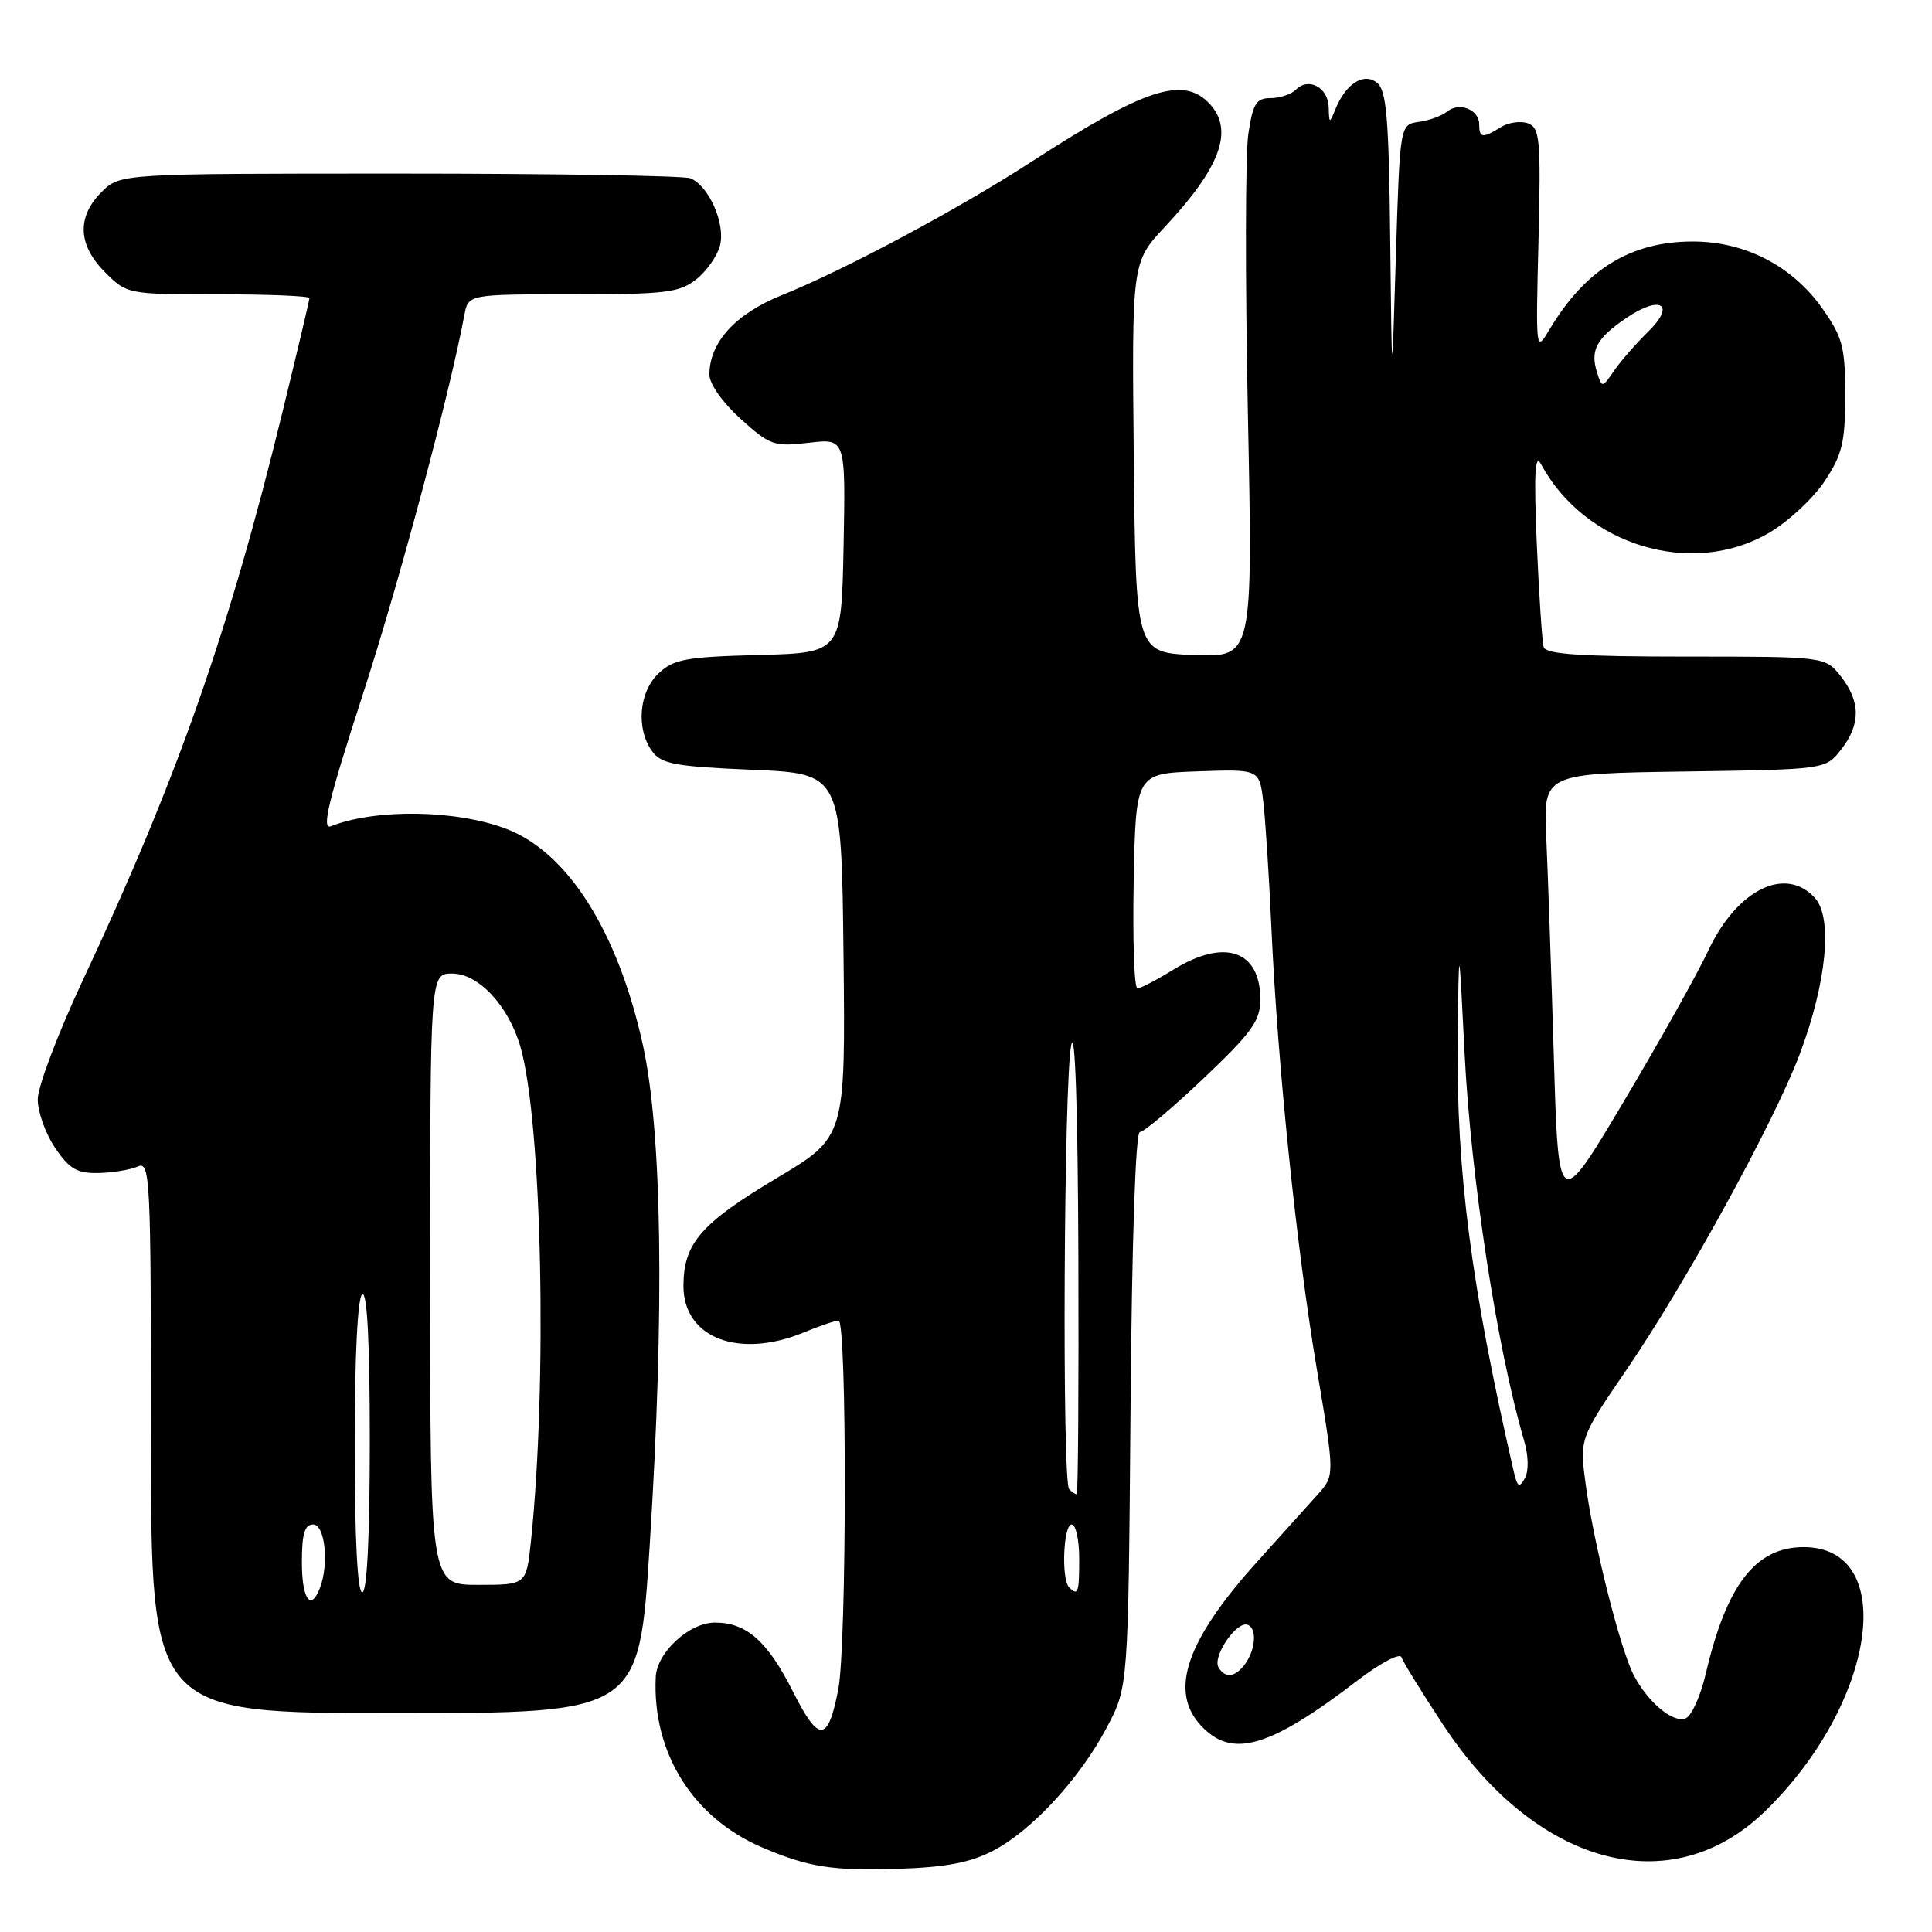 <?xml version="1.0" encoding="UTF-8" standalone="no"?>
<!DOCTYPE svg PUBLIC "-//W3C//DTD SVG 1.1//EN" "http://www.w3.org/Graphics/SVG/1.1/DTD/svg11.dtd" >
<svg xmlns="http://www.w3.org/2000/svg" xmlns:xlink="http://www.w3.org/1999/xlink" version="1.1" viewBox="0 0 256 256">
 <g >
 <path fill="currentColor"
d=" M 131.54 245.26 C 136.71 242.59 143.09 235.67 146.69 228.84 C 149.50 223.50 149.50 223.50 149.80 186.75 C 149.98 164.39 150.46 150.00 151.04 150.00 C 151.57 150.00 155.37 146.79 159.50 142.87 C 165.88 136.81 167.00 135.25 167.00 132.44 C 167.00 125.93 162.28 124.30 155.50 128.47 C 153.30 129.83 151.15 130.95 150.72 130.97 C 150.29 130.99 150.07 124.59 150.22 116.75 C 150.50 102.50 150.50 102.50 158.68 102.21 C 166.87 101.92 166.87 101.92 167.39 106.21 C 167.67 108.57 168.16 116.12 168.47 123.00 C 169.29 141.18 171.80 165.46 174.50 181.50 C 176.86 195.50 176.86 195.50 174.63 198.00 C 173.40 199.38 169.82 203.35 166.68 206.83 C 157.17 217.36 154.85 224.09 159.17 228.69 C 163.27 233.05 168.19 231.62 179.92 222.64 C 182.90 220.36 185.50 218.99 185.70 219.59 C 185.90 220.20 188.35 224.17 191.15 228.43 C 203.51 247.26 221.40 252.11 233.87 240.01 C 248.60 225.71 251.63 205.00 238.99 205.00 C 232.62 205.00 228.78 209.97 226.01 221.83 C 225.32 224.76 224.13 227.40 223.34 227.70 C 221.67 228.34 218.34 225.55 216.46 221.93 C 214.70 218.52 211.20 204.68 210.14 196.88 C 209.28 190.64 209.28 190.64 215.53 181.49 C 223.40 169.97 235.11 148.63 238.48 139.66 C 242.04 130.20 242.87 121.62 240.49 118.99 C 236.59 114.68 230.14 117.87 226.34 125.99 C 224.92 129.02 219.88 138.03 215.13 146.00 C 206.50 160.50 206.50 160.50 205.89 140.00 C 205.55 128.72 205.10 115.67 204.89 111.00 C 204.50 102.50 204.50 102.50 223.19 102.23 C 241.89 101.96 241.89 101.96 243.94 99.34 C 246.56 96.02 246.55 92.97 243.93 89.63 C 241.85 87.00 241.85 87.00 223.40 87.00 C 209.50 87.00 204.84 86.69 204.55 85.75 C 204.34 85.06 203.93 78.88 203.63 72.00 C 203.24 62.72 203.38 60.02 204.19 61.50 C 210.03 72.31 224.22 76.58 234.41 70.60 C 236.96 69.11 240.27 66.03 241.77 63.77 C 244.11 60.23 244.50 58.62 244.50 52.41 C 244.50 45.98 244.16 44.70 241.50 40.91 C 237.50 35.24 231.25 32.00 224.30 32.00 C 216.10 32.00 210.09 35.68 205.35 43.61 C 203.49 46.72 203.49 46.72 203.86 31.87 C 204.18 18.48 204.05 16.96 202.48 16.35 C 201.52 15.99 199.90 16.21 198.88 16.84 C 196.45 18.36 196.00 18.30 196.00 16.47 C 196.00 14.51 193.35 13.47 191.74 14.79 C 191.06 15.35 189.38 15.96 188.00 16.15 C 185.50 16.50 185.50 16.50 184.96 34.00 C 184.43 51.50 184.43 51.50 184.21 31.87 C 184.04 15.83 183.73 12.02 182.50 11.00 C 180.74 9.54 178.34 11.05 176.95 14.47 C 176.16 16.41 176.12 16.40 176.06 14.22 C 175.99 11.60 173.41 10.19 171.73 11.87 C 171.11 12.49 169.59 13.00 168.36 13.00 C 166.46 13.00 166.02 13.71 165.41 17.75 C 165.01 20.36 164.99 37.03 165.35 54.79 C 166.01 87.08 166.01 87.08 158.25 86.79 C 150.50 86.50 150.50 86.50 150.23 60.62 C 149.97 34.74 149.97 34.74 154.38 30.03 C 161.69 22.21 163.50 17.31 160.35 13.83 C 156.89 10.01 151.80 11.64 136.76 21.38 C 126.99 27.71 111.86 35.80 103.58 39.12 C 97.45 41.59 94.01 45.36 94.00 49.63 C 94.00 50.87 95.74 53.34 98.14 55.51 C 102.03 59.02 102.57 59.21 107.17 58.67 C 112.05 58.09 112.05 58.09 111.78 72.29 C 111.50 86.50 111.50 86.50 100.53 86.79 C 90.92 87.04 89.27 87.34 87.28 89.21 C 84.65 91.67 84.25 96.58 86.42 99.56 C 87.64 101.23 89.45 101.57 99.67 102.00 C 111.50 102.50 111.50 102.50 111.77 126.58 C 112.03 150.66 112.03 150.66 102.98 156.07 C 92.86 162.11 90.59 164.73 90.56 170.36 C 90.53 177.31 97.95 180.14 106.65 176.50 C 108.63 175.68 110.64 175.00 111.12 175.00 C 112.24 175.00 112.20 218.03 111.08 223.83 C 109.71 230.89 108.52 230.97 105.10 224.20 C 101.70 217.45 98.93 215.00 94.73 215.00 C 91.34 215.00 87.05 218.94 86.89 222.20 C 86.41 232.23 91.79 240.86 101.00 244.80 C 107.11 247.41 110.29 247.91 119.00 247.63 C 125.27 247.43 128.56 246.81 131.54 245.26 Z  M 86.09 204.75 C 88.07 173.53 87.74 150.01 85.16 138.35 C 81.85 123.42 75.26 112.98 67.14 109.85 C 60.54 107.30 49.81 107.13 43.85 109.48 C 42.57 109.99 43.49 106.15 48.03 92.16 C 52.94 77.02 59.56 52.26 61.53 41.75 C 62.04 39.00 62.04 39.00 75.88 39.00 C 88.18 39.00 90.01 38.78 92.25 37.02 C 93.64 35.92 95.06 33.90 95.41 32.51 C 96.14 29.60 93.89 24.56 91.46 23.62 C 90.56 23.28 73.20 23.00 52.87 23.00 C 15.91 23.00 15.91 23.00 13.45 25.45 C 10.15 28.76 10.32 32.47 13.92 36.08 C 16.83 38.98 16.91 39.00 28.92 39.00 C 35.57 39.00 41.00 39.22 41.00 39.50 C 41.00 39.77 39.38 46.63 37.39 54.75 C 30.28 83.87 23.45 103.28 10.96 129.92 C 7.68 136.91 5.00 144.00 5.00 145.67 C 5.00 147.34 6.04 150.23 7.30 152.10 C 9.20 154.90 10.21 155.49 13.05 155.43 C 14.95 155.39 17.29 155.00 18.25 154.57 C 19.90 153.83 20.00 155.90 20.00 190.39 C 20.00 227.00 20.00 227.00 52.34 227.00 C 84.68 227.00 84.68 227.00 86.09 204.75 Z  M 161.47 220.96 C 160.60 219.54 163.83 214.77 165.31 215.29 C 166.65 215.76 166.35 218.85 164.78 220.75 C 163.53 222.27 162.33 222.35 161.47 220.96 Z  M 141.67 210.33 C 140.60 209.27 140.90 202.00 142.00 202.00 C 142.55 202.00 143.00 204.03 143.00 206.50 C 143.00 211.08 142.85 211.51 141.67 210.33 Z  M 141.67 197.33 C 140.71 196.37 140.96 143.27 141.94 138.50 C 142.45 136.03 142.81 146.64 142.89 166.25 C 142.95 183.71 142.85 198.00 142.67 198.00 C 142.48 198.00 142.03 197.70 141.67 197.33 Z  M 200.58 194.99 C 194.91 170.32 192.95 155.13 193.15 137.54 C 193.31 124.50 193.31 124.50 194.06 139.50 C 194.90 156.15 198.35 178.61 201.95 190.89 C 202.54 192.92 202.58 194.92 202.05 195.88 C 201.31 197.20 201.06 197.05 200.58 194.99 Z  M 211.62 49.36 C 210.68 46.43 211.53 44.84 215.46 42.16 C 220.07 39.02 222.12 40.33 218.34 44.00 C 216.78 45.53 214.77 47.82 213.89 49.11 C 212.29 51.42 212.27 51.42 211.62 49.36 Z  M 40.00 207.00 C 40.00 203.22 40.37 202.00 41.50 202.00 C 43.06 202.00 43.62 207.23 42.39 210.42 C 41.18 213.58 40.00 211.89 40.00 207.00 Z  M 47.00 191.56 C 47.00 179.68 47.39 171.88 48.00 171.50 C 48.65 171.10 49.00 177.82 49.00 190.94 C 49.00 203.65 48.63 211.00 48.00 211.00 C 47.37 211.00 47.00 203.85 47.00 191.56 Z  M 57.00 169.50 C 57.00 129.00 57.00 129.00 59.91 129.00 C 63.43 129.00 67.42 133.30 68.98 138.78 C 71.82 148.79 72.54 183.32 70.35 204.25 C 69.74 210.00 69.74 210.00 63.37 210.00 C 57.00 210.00 57.00 210.00 57.00 169.50 Z "/>
</g>
</svg>